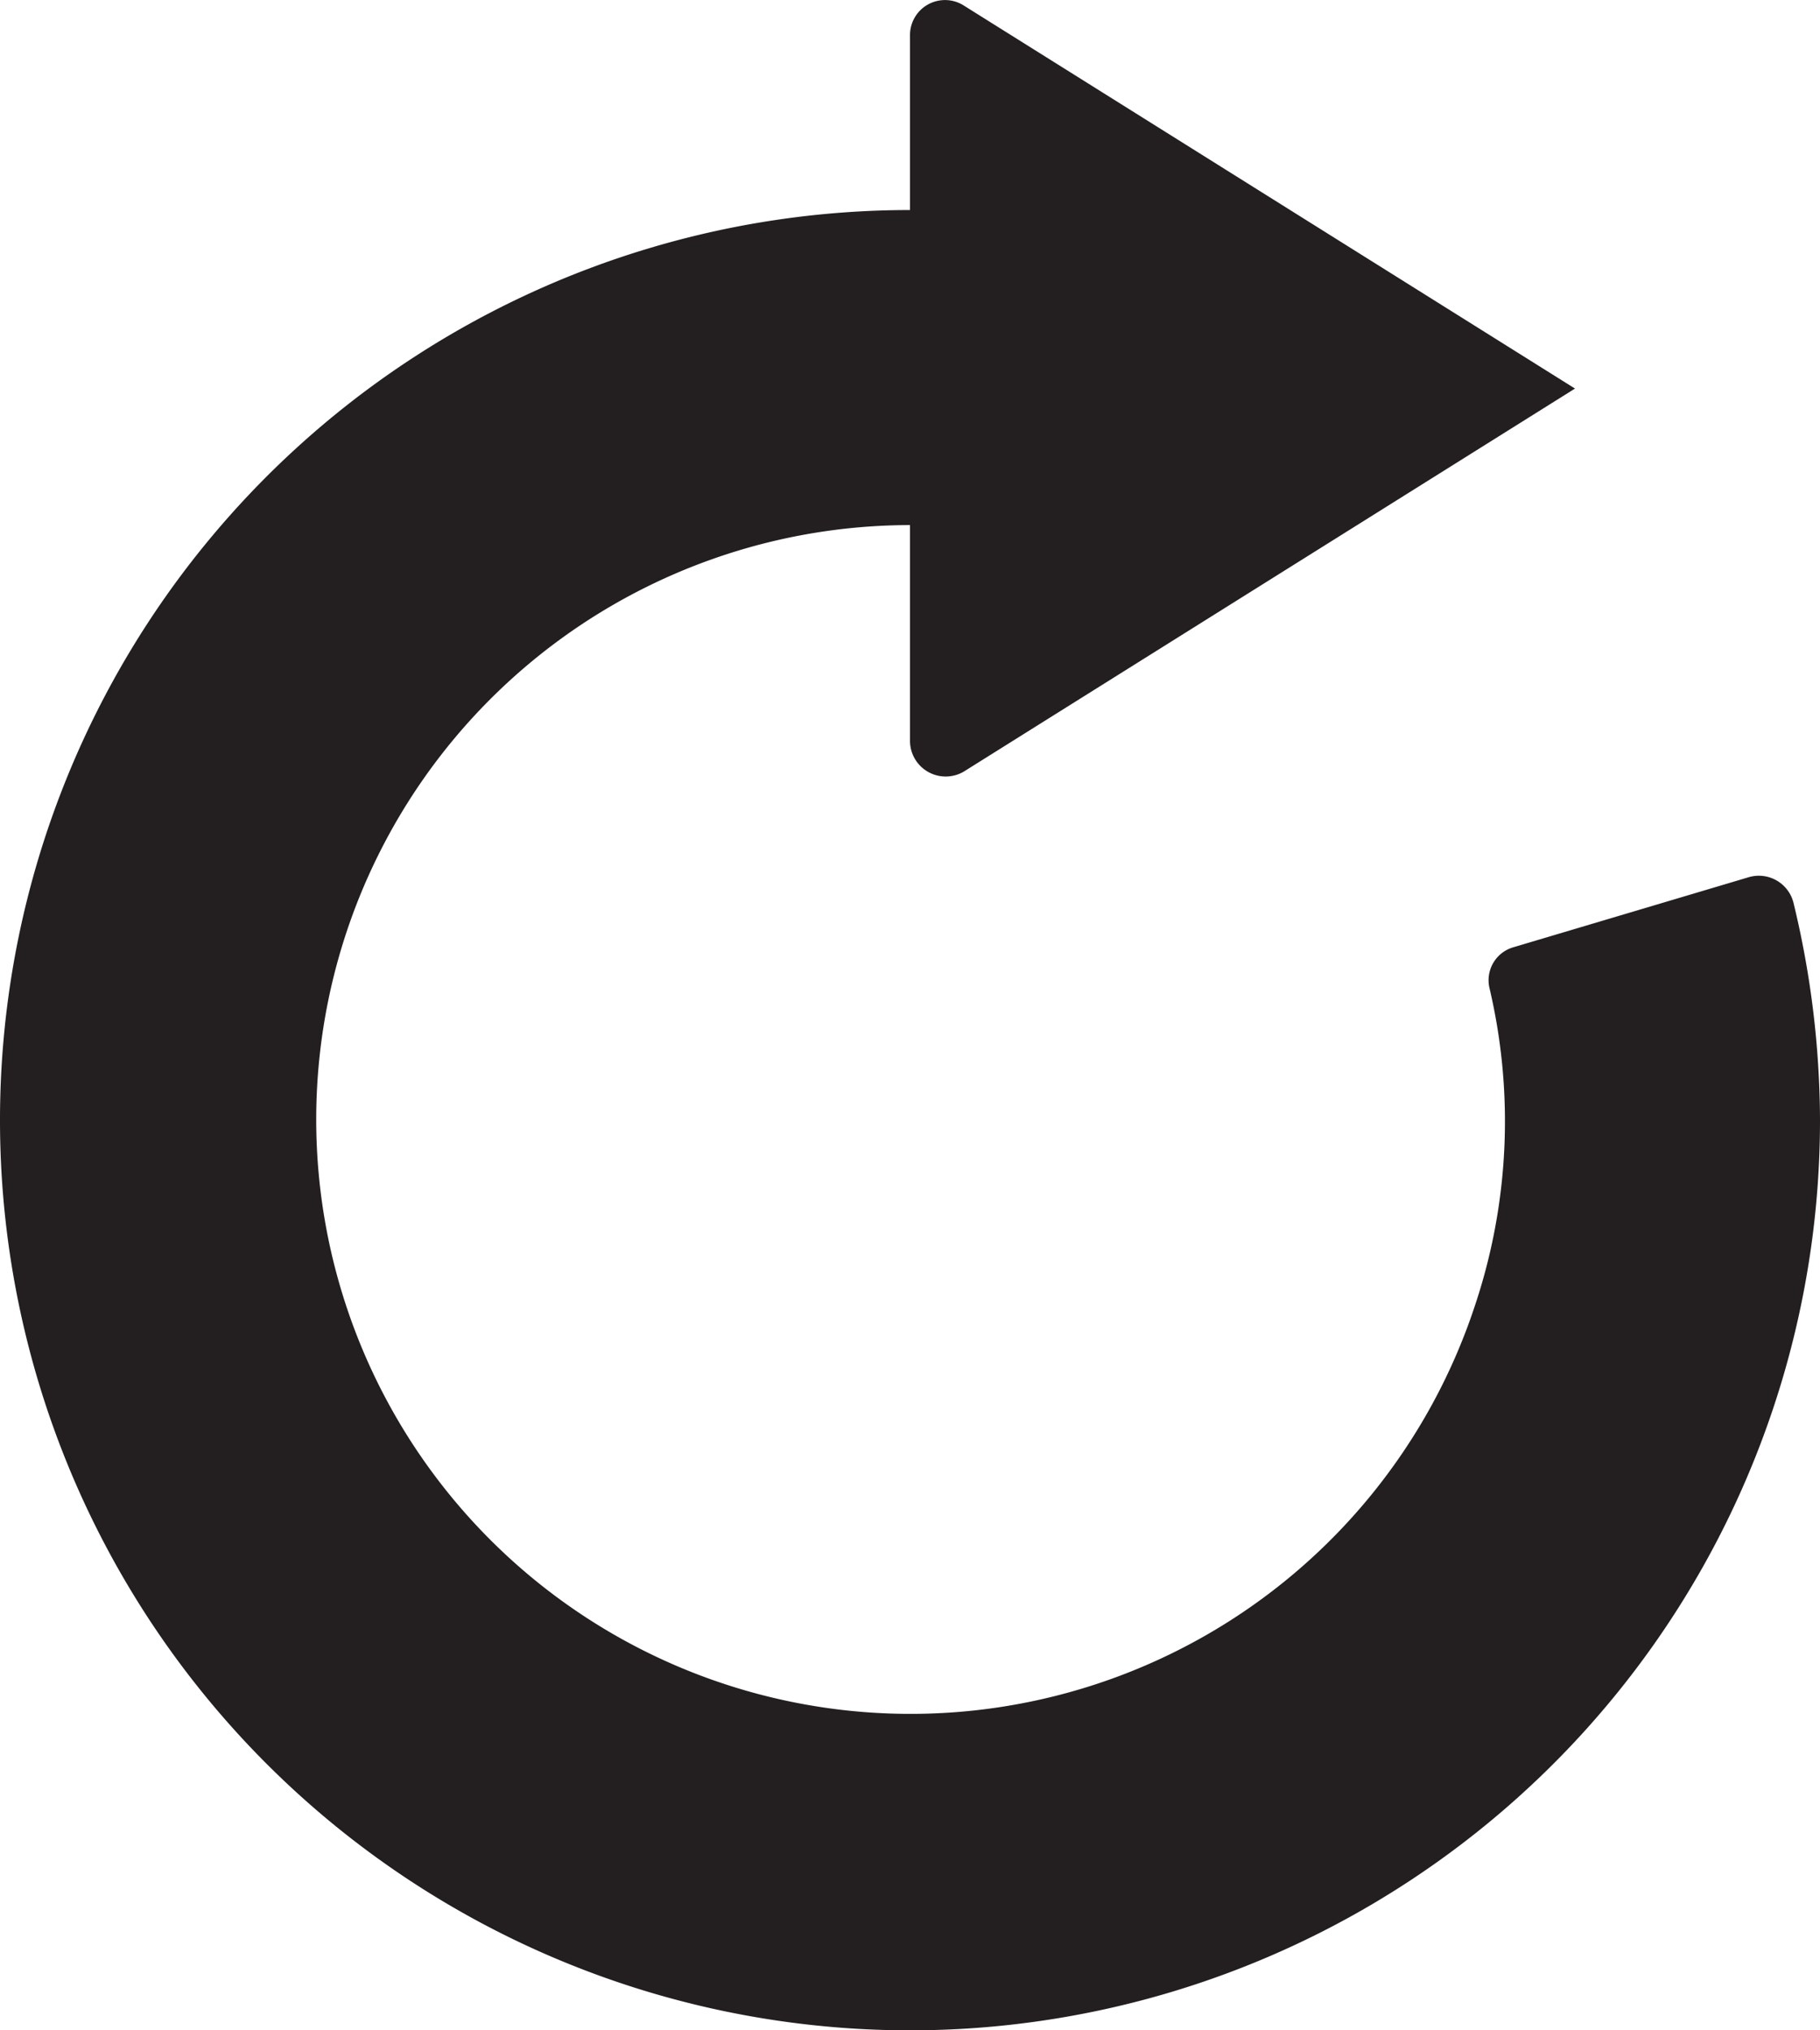 <svg id="Refresh_Icon" data-name="Refresh Icon" xmlns="http://www.w3.org/2000/svg" viewBox="0 0 26 29"><title>refresh</title><path id="refresh" d="M25.62,12.89a.51.51,0,0,0-.64-.36l-3.36,1a.49.49,0,0,0-.34.59,8.3,8.3,0,0,1-.21,4.53A8.49,8.49,0,1,1,13,7.5v3.09a.51.51,0,0,0,.77.43L22.5,5.55,13.77.08A.5.5,0,0,0,13,.5V3A13,13,0,1,0,26,16,13.31,13.31,0,0,0,25.62,12.89Z" style="fill:#231f20"/></svg>